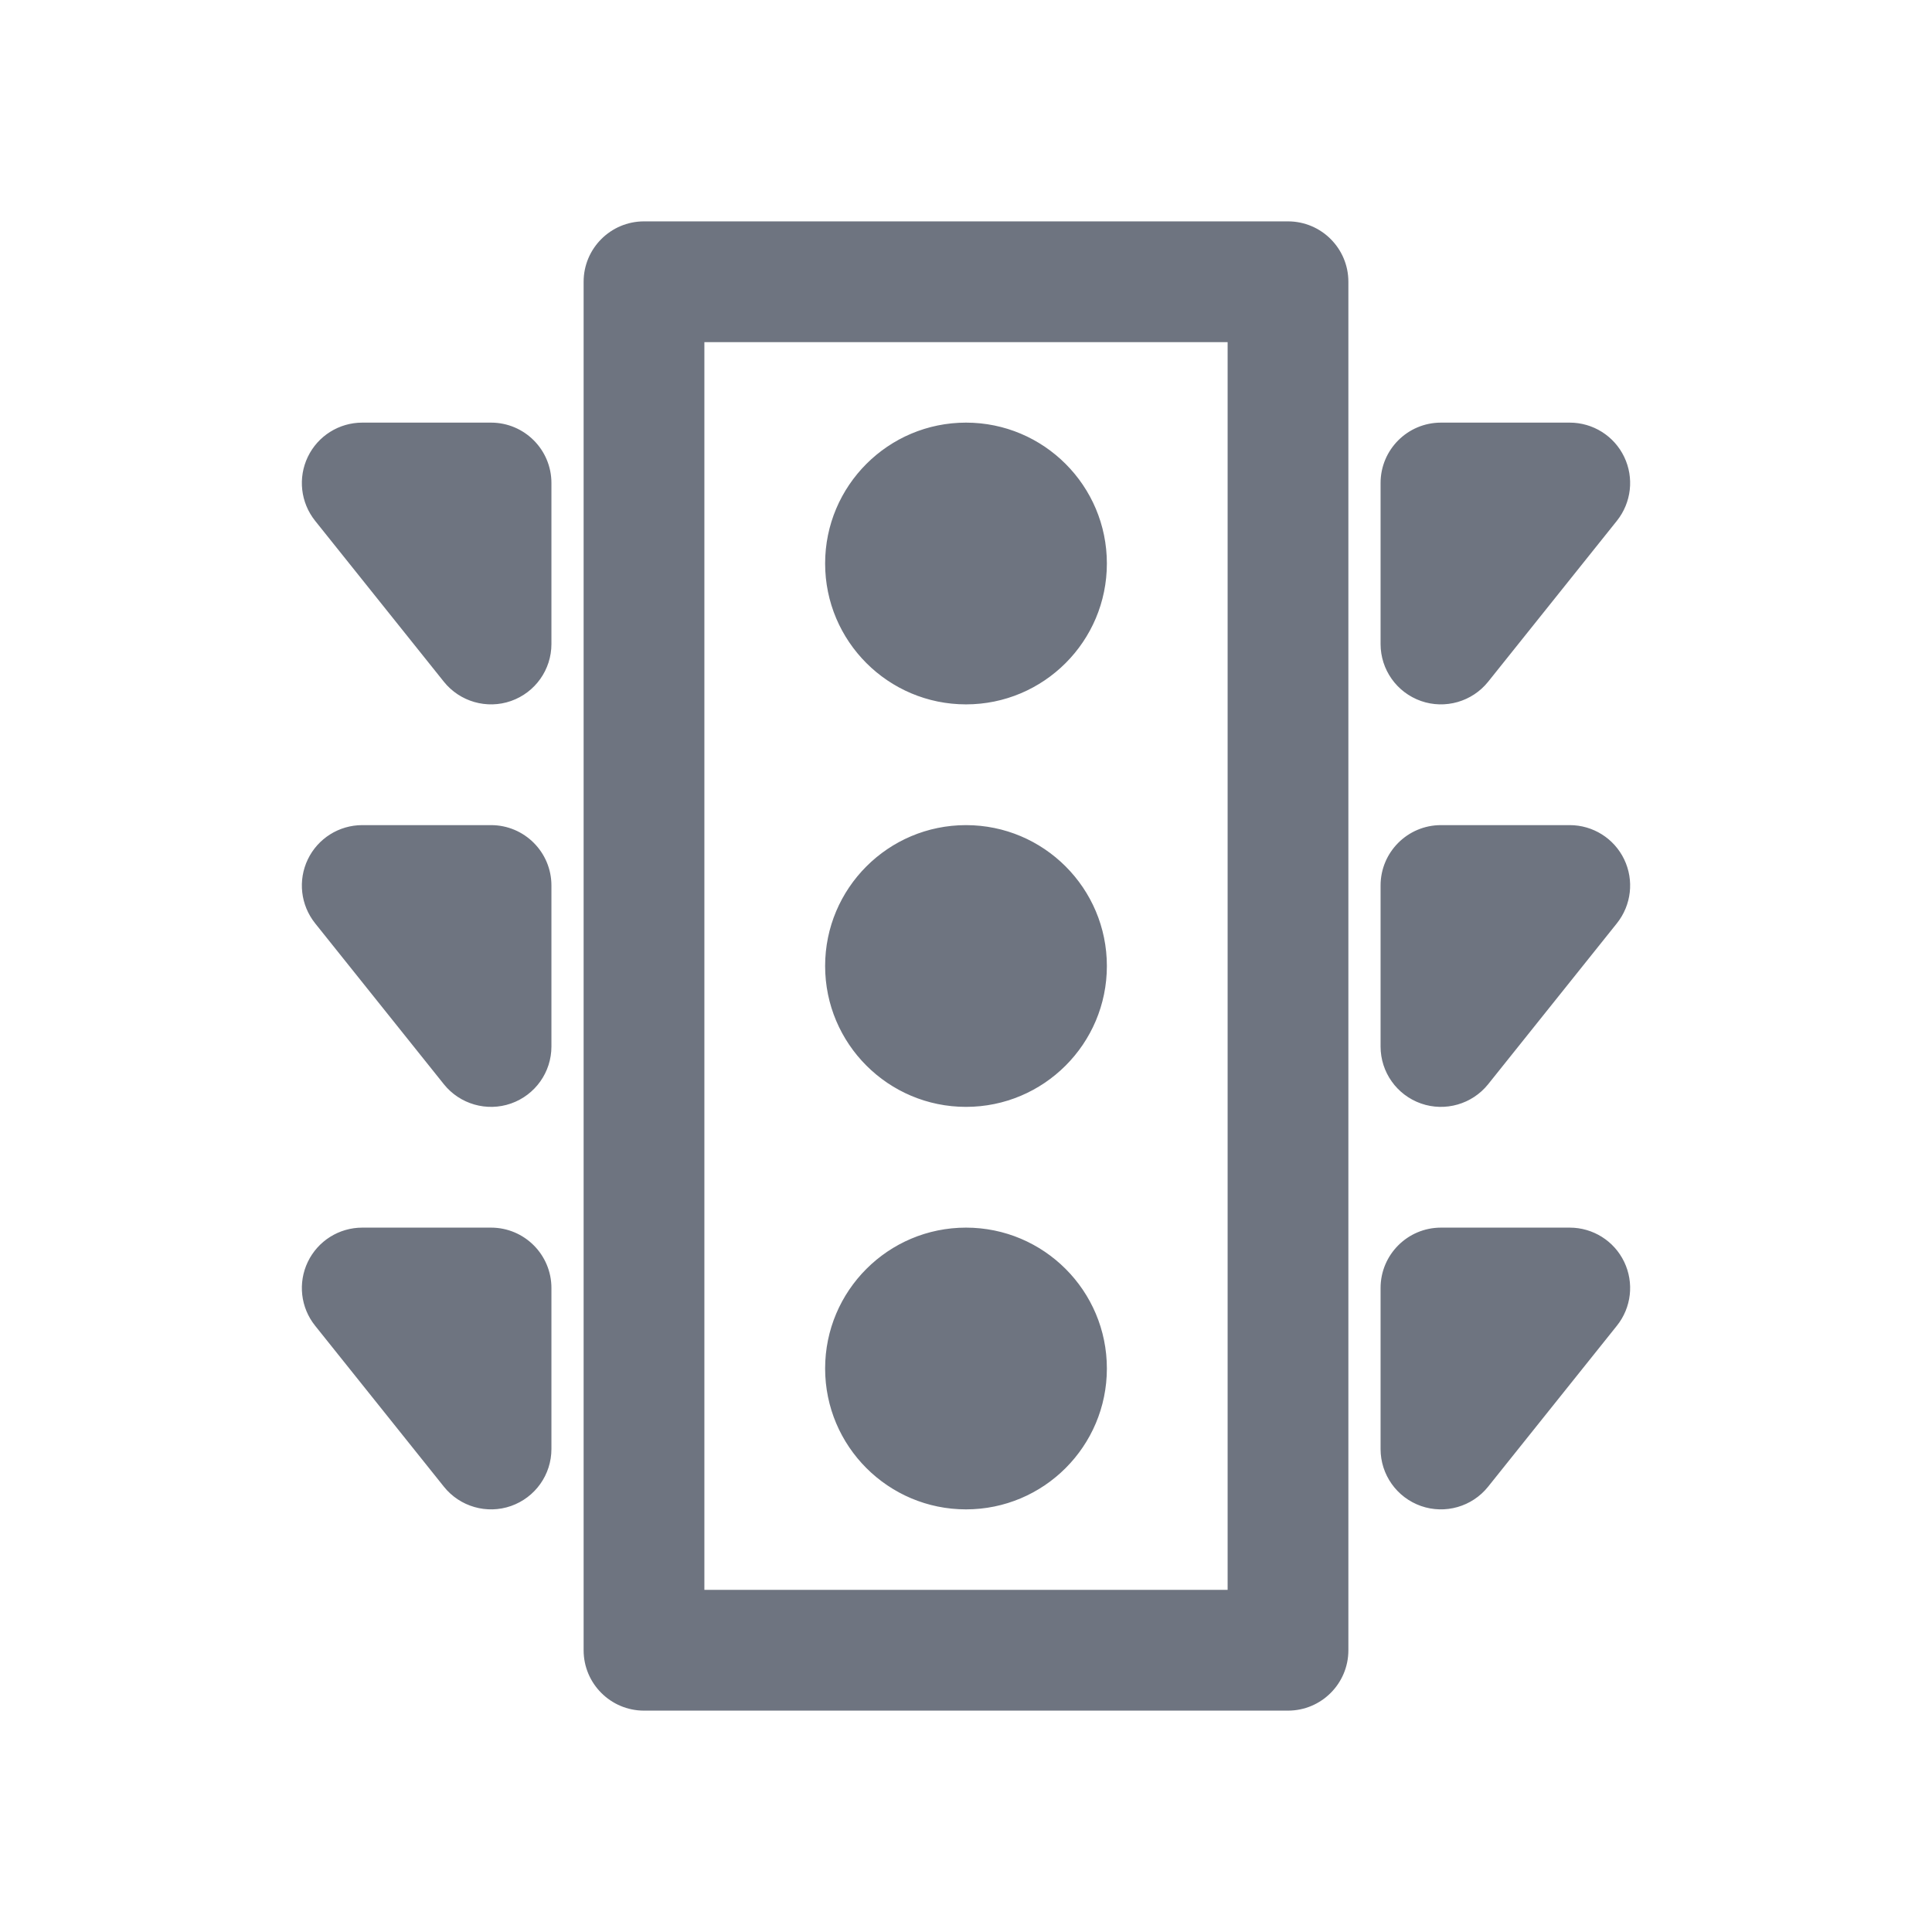 <svg width="24" height="24" viewBox="0 0 24 24" fill="none" xmlns="http://www.w3.org/2000/svg">
<path fill-rule="evenodd" clip-rule="evenodd" d="M8 2.75C7.586 2.75 7.25 3.086 7.25 3.5V20.5C7.25 20.914 7.586 21.25 8 21.25H16C16.414 21.25 16.75 20.914 16.75 20.5V3.5C16.75 3.086 16.414 2.75 16 2.75H8ZM8.75 19.75V4.25H15.25V19.75H8.75ZM17.9 5.25C17.486 5.25 17.15 5.586 17.15 6V8C17.15 8.319 17.351 8.602 17.652 8.708C17.952 8.813 18.287 8.717 18.486 8.469L20.086 6.469C20.266 6.243 20.301 5.935 20.176 5.675C20.051 5.415 19.788 5.25 19.5 5.25H17.9ZM17.15 11C17.15 10.586 17.486 10.25 17.9 10.25H19.5C19.788 10.25 20.051 10.415 20.176 10.675C20.301 10.935 20.266 11.243 20.086 11.469L18.486 13.469C18.287 13.717 17.952 13.813 17.652 13.708C17.351 13.602 17.15 13.319 17.15 13V11ZM17.9 15.25C17.486 15.25 17.15 15.586 17.15 16V18C17.15 18.319 17.351 18.602 17.652 18.708C17.952 18.813 18.287 18.717 18.486 18.468L20.086 16.468C20.266 16.243 20.301 15.935 20.176 15.675C20.051 15.415 19.788 15.25 19.5 15.25H17.9ZM6.85 6C6.85 5.586 6.514 5.25 6.1 5.25H4.5C4.212 5.25 3.949 5.415 3.824 5.675C3.699 5.935 3.734 6.243 3.914 6.469L5.514 8.469C5.713 8.717 6.048 8.813 6.348 8.708C6.649 8.602 6.85 8.319 6.85 8V6ZM6.1 10.25C6.514 10.25 6.85 10.586 6.85 11V13C6.85 13.319 6.649 13.602 6.348 13.708C6.048 13.813 5.713 13.717 5.514 13.469L3.914 11.469C3.734 11.243 3.699 10.935 3.824 10.675C3.949 10.415 4.212 10.25 4.5 10.25H6.1ZM6.85 16C6.85 15.586 6.514 15.25 6.1 15.25H4.5C4.212 15.25 3.949 15.415 3.824 15.675C3.699 15.935 3.734 16.243 3.914 16.468L5.514 18.468C5.713 18.717 6.048 18.813 6.348 18.708C6.649 18.602 6.85 18.319 6.85 18V16ZM12 8.75C12.966 8.75 13.75 7.966 13.75 7C13.75 6.034 12.966 5.25 12 5.25C11.034 5.25 10.25 6.034 10.25 7C10.25 7.966 11.034 8.75 12 8.75ZM13.75 12C13.75 12.966 12.966 13.75 12 13.75C11.034 13.75 10.25 12.966 10.25 12C10.25 11.034 11.034 10.25 12 10.25C12.966 10.25 13.75 11.034 13.75 12ZM12 18.75C12.966 18.75 13.75 17.966 13.75 17C13.75 16.034 12.966 15.25 12 15.25C11.034 15.25 10.25 16.034 10.25 17C10.25 17.966 11.034 18.75 12 18.75Z" fill="#6E7480"/>
</svg>
